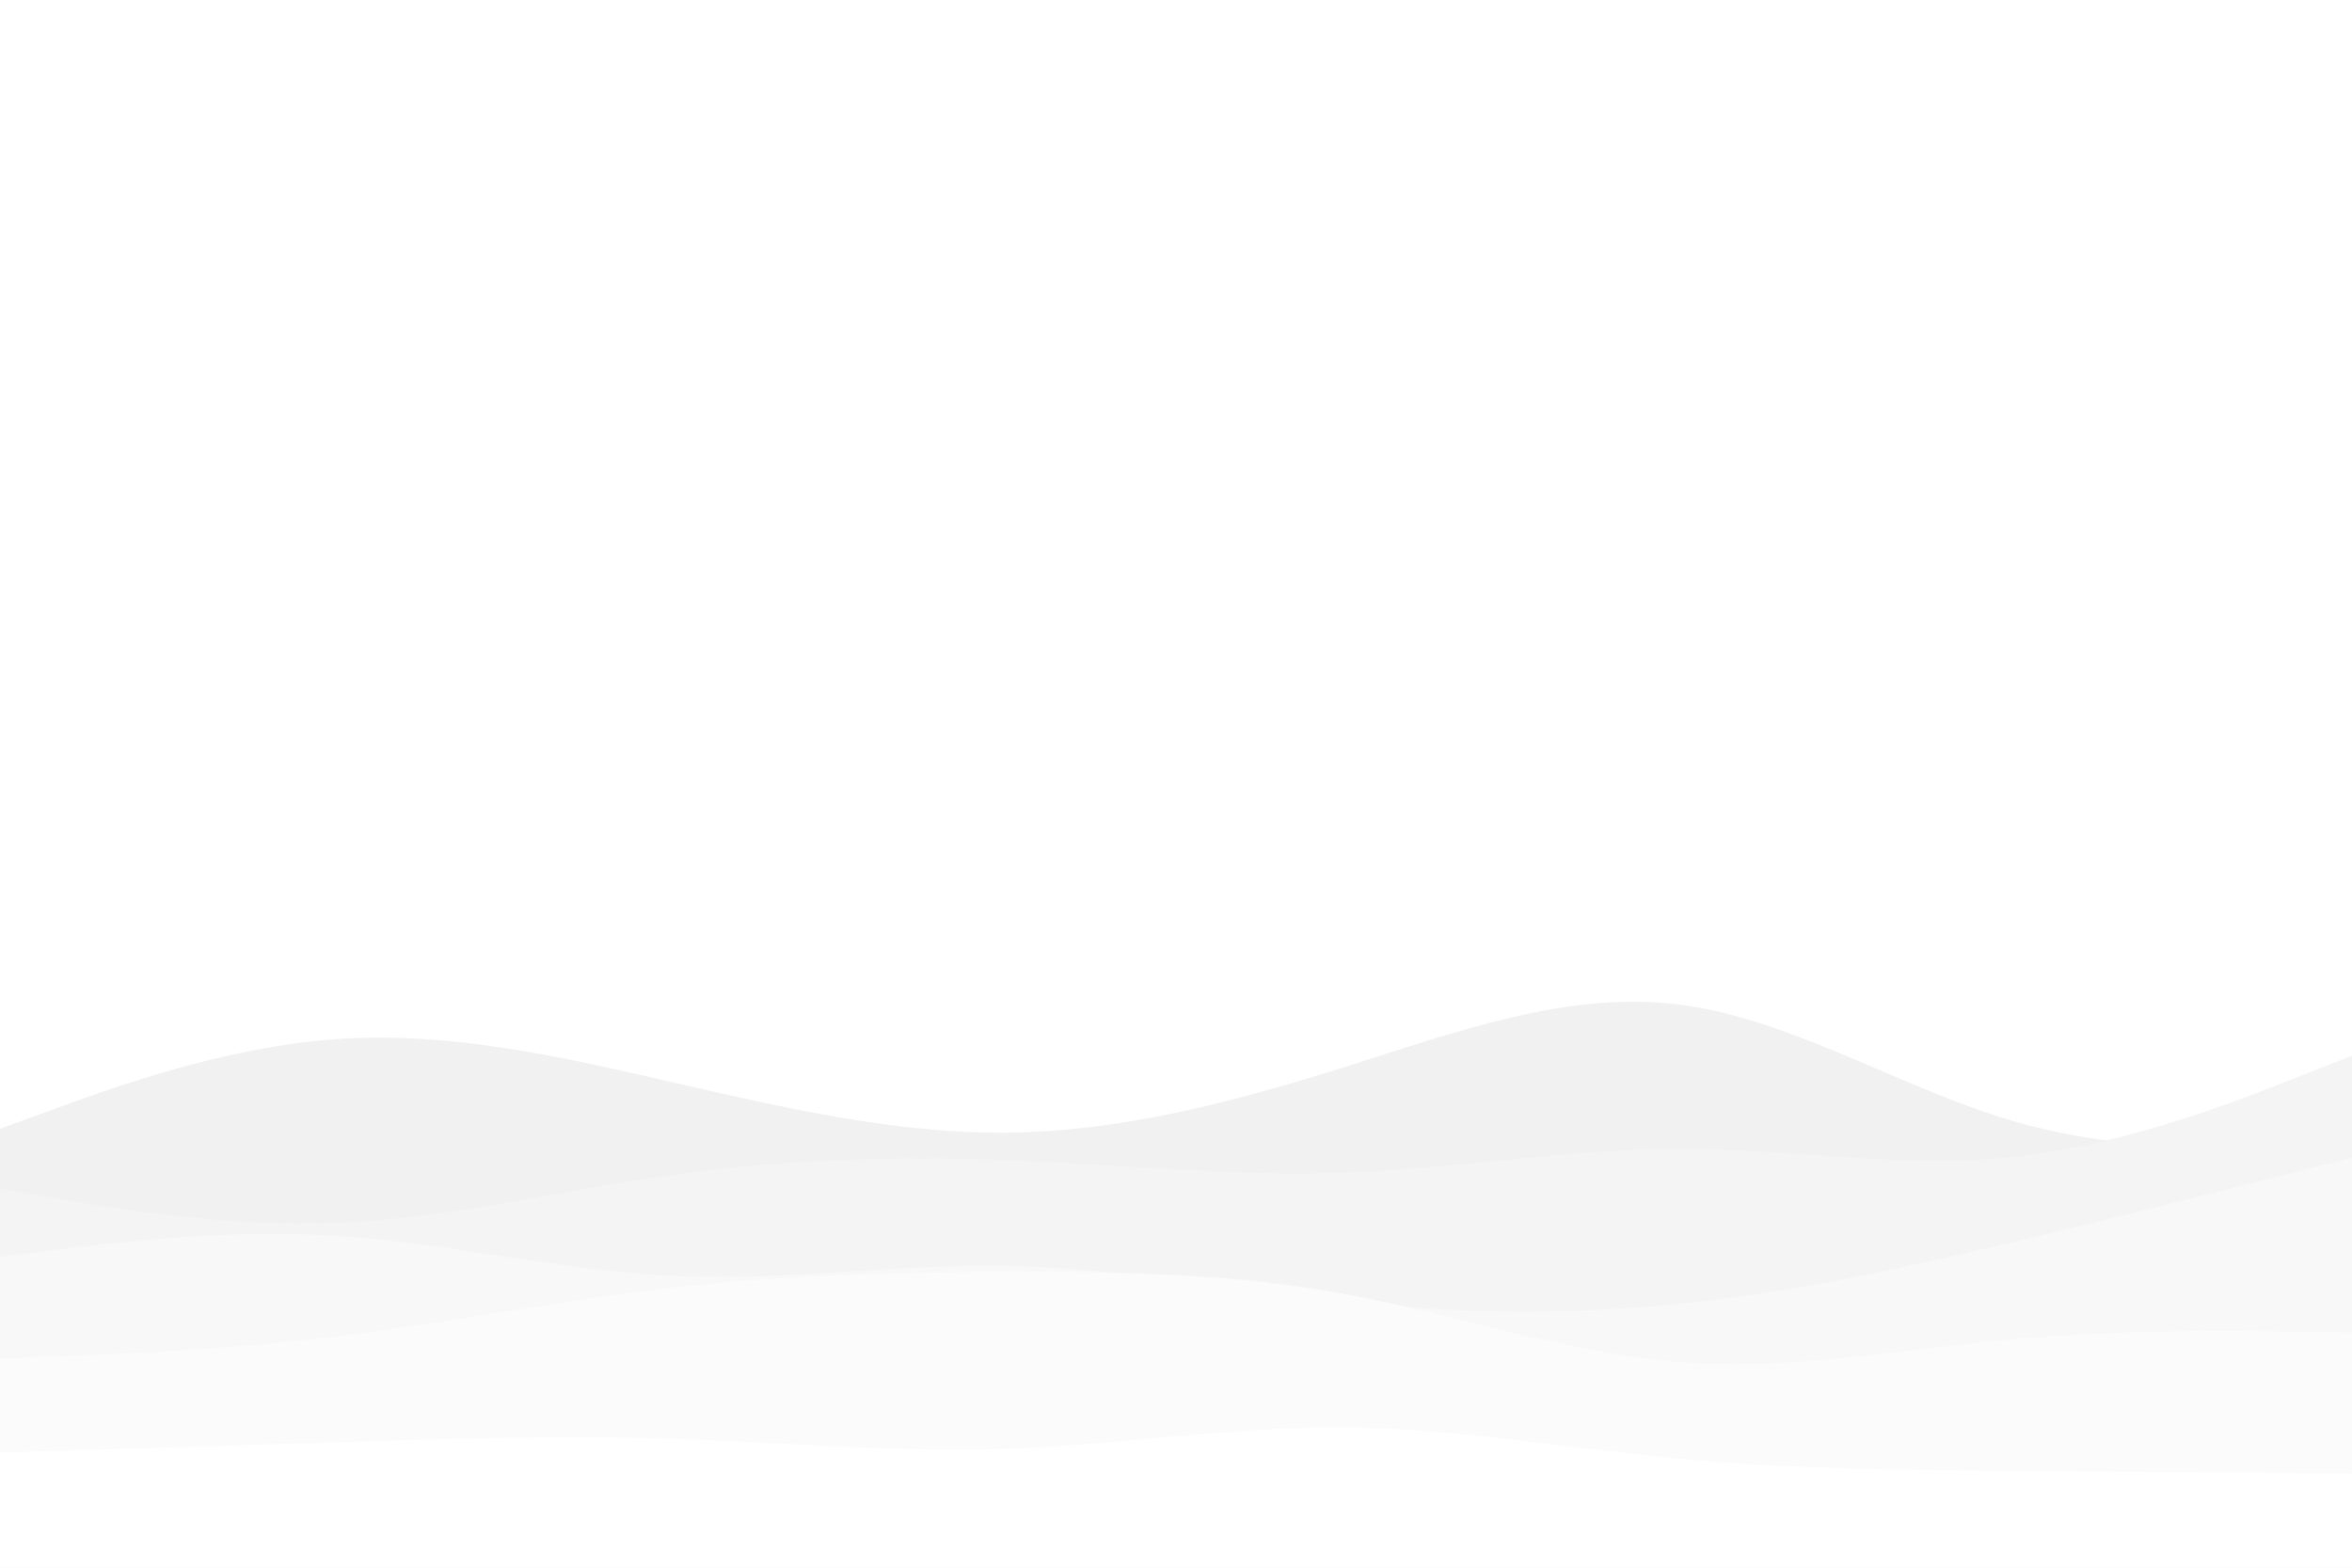 <svg id="visual" viewBox="0 0 900 600" width="900" height="600" xmlns="http://www.w3.org/2000/svg" xmlns:xlink="http://www.w3.org/1999/xlink" version="1.1"><rect x="0" y="0" width="900" height="600" fill="#ffffff"></rect><path d="M0 432L21.5 424.2C43 416.3 86 400.7 128.8 397.7C171.7 394.7 214.3 404.3 257.2 414.2C300 424 343 434 385.8 433.5C428.7 433 471.3 422 514.2 408.5C557 395 600 379 642.8 384.5C685.7 390 728.3 417 771.2 429.3C814 441.7 857 439.3 878.5 438.2L900 437L900 601L878.5 601C857 601 814 601 771.2 601C728.3 601 685.7 601 642.8 601C600 601 557 601 514.2 601C471.3 601 428.7 601 385.8 601C343 601 300 601 257.2 601C214.3 601 171.7 601 128.8 601C86 601 43 601 21.5 601L0 601Z" fill="#f1f1f1"></path><path d="M0 455L21.5 458.7C43 462.3 86 469.7 128.8 468C171.7 466.3 214.3 455.7 257.2 449.7C300 443.7 343 442.3 385.8 444C428.7 445.7 471.3 450.3 514.2 448.8C557 447.3 600 439.7 642.8 439.7C685.7 439.7 728.3 447.3 771.2 442.7C814 438 857 421 878.5 412.5L900 404L900 601L878.5 601C857 601 814 601 771.2 601C728.3 601 685.7 601 642.8 601C600 601 557 601 514.2 601C471.3 601 428.7 601 385.8 601C343 601 300 601 257.2 601C214.3 601 171.7 601 128.8 601C86 601 43 601 21.5 601L0 601Z" fill="#f4f4f4"></path><path d="M0 481L21.5 478.3C43 475.7 86 470.3 128.8 473C171.7 475.7 214.3 486.3 257.2 488.3C300 490.3 343 483.7 385.8 484.5C428.7 485.3 471.3 493.7 514.2 498.2C557 502.7 600 503.3 642.8 499C685.7 494.7 728.3 485.3 771.2 475.2C814 465 857 454 878.5 448.5L900 443L900 601L878.5 601C857 601 814 601 771.2 601C728.3 601 685.7 601 642.8 601C600 601 557 601 514.2 601C471.3 601 428.7 601 385.8 601C343 601 300 601 257.2 601C214.3 601 171.7 601 128.8 601C86 601 43 601 21.5 601L0 601Z" fill="#f8f8f8"></path><path d="M0 520L21.5 519.2C43 518.3 86 516.7 128.8 511.5C171.7 506.3 214.3 497.7 257.2 492.8C300 488 343 487 385.8 486.8C428.7 486.7 471.3 487.3 514.2 495.2C557 503 600 518 642.8 521.3C685.7 524.7 728.3 516.3 771.2 512.5C814 508.7 857 509.3 878.5 509.7L900 510L900 601L878.5 601C857 601 814 601 771.2 601C728.3 601 685.7 601 642.8 601C600 601 557 601 514.2 601C471.3 601 428.7 601 385.8 601C343 601 300 601 257.2 601C214.3 601 171.7 601 128.8 601C86 601 43 601 21.5 601L0 601Z" fill="#fbfbfb"></path><path d="M0 556L21.5 555.3C43 554.7 86 553.3 128.8 552C171.7 550.7 214.3 549.3 257.2 550.7C300 552 343 556 385.8 554.5C428.7 553 471.3 546 514.2 546.3C557 546.7 600 554.3 642.8 558.3C685.7 562.3 728.3 562.7 771.2 563C814 563.3 857 563.7 878.5 563.8L900 564L900 601L878.5 601C857 601 814 601 771.2 601C728.3 601 685.7 601 642.8 601C600 601 557 601 514.2 601C471.3 601 428.7 601 385.8 601C343 601 300 601 257.2 601C214.3 601 171.7 601 128.8 601C86 601 43 601 21.5 601L0 601Z" fill="#ffffff"></path></svg>